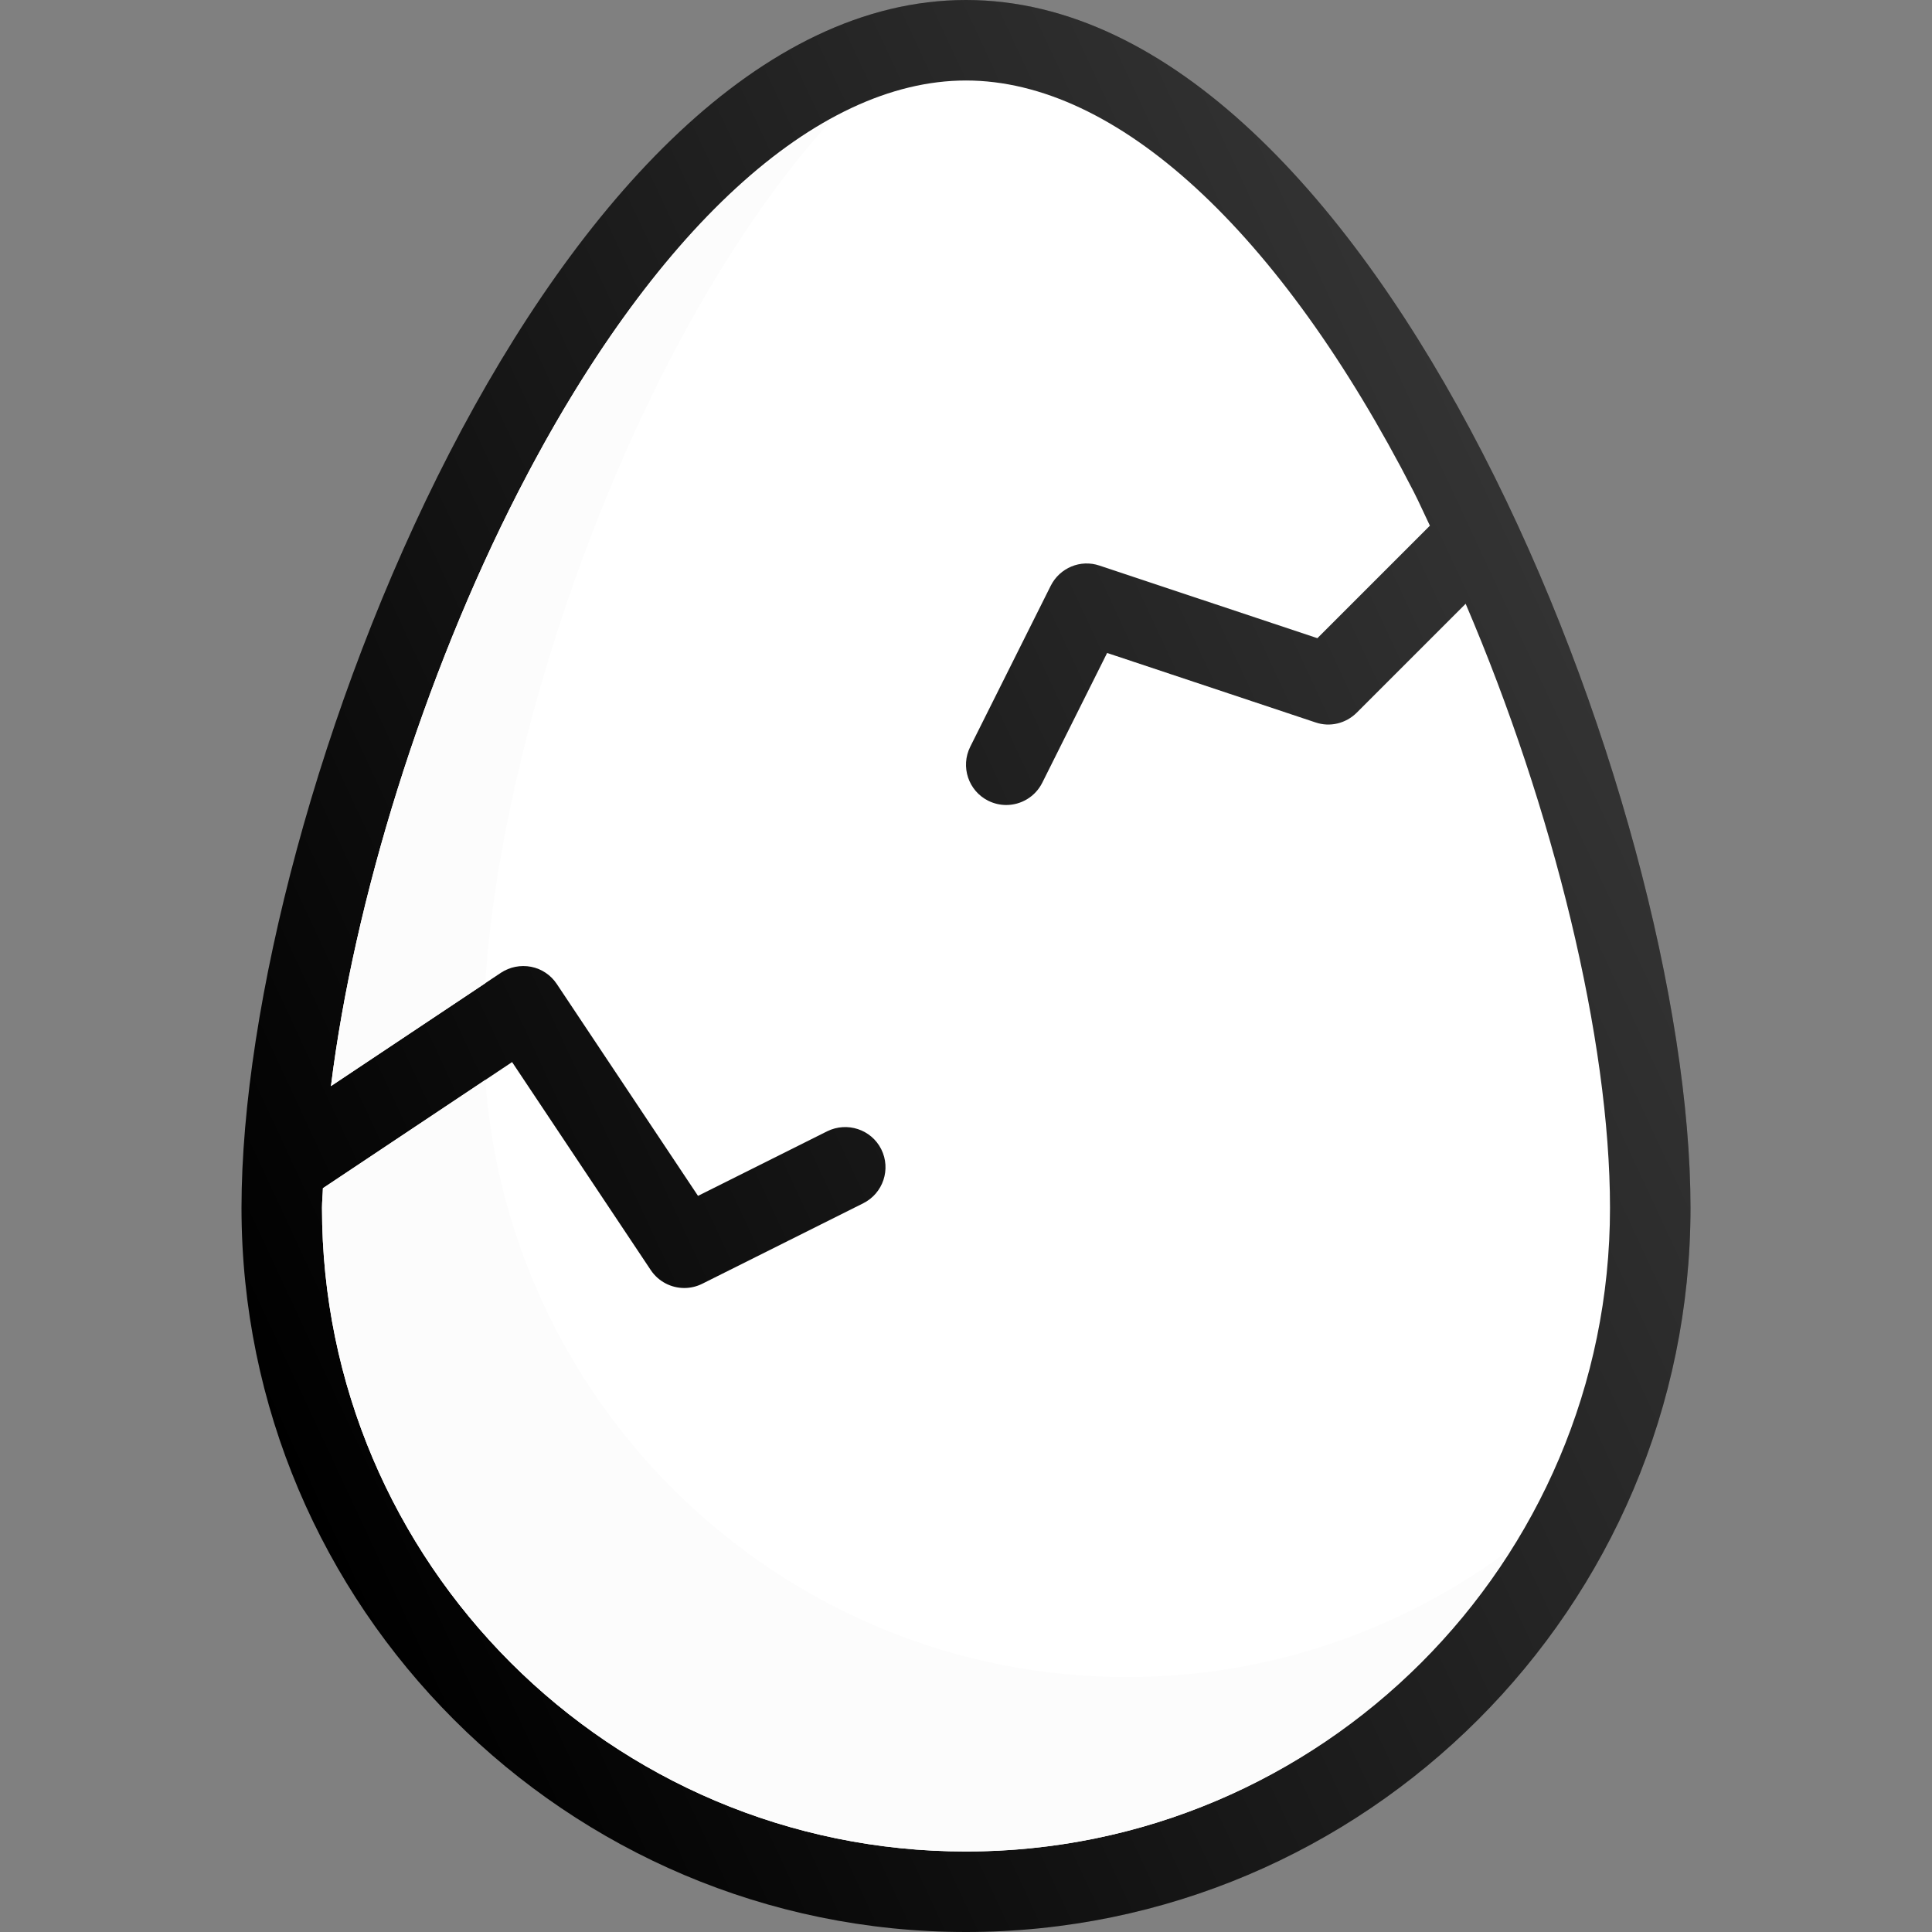 <?xml version="1.0"?>
<svg xmlns="http://www.w3.org/2000/svg" xmlns:xlink="http://www.w3.org/1999/xlink" xmlns:svgjs="http://svgjs.com/svgjs" version="1.1" width="512" height="512" x="0" y="0" viewBox="0 0 512 512" style="enable-background:new 0 0 512 512" xml:space="preserve" class=""><rect x="0" y="0" width="512" height="512" fill="#808080" stroke="none"/><g transform="matrix(-1,0,0,1,512,0)">
<path xmlns="http://www.w3.org/2000/svg" style="" d="M256,0C147,0,64,213.333,64,320.094C64,425.906,150.125,512,256,512s192-86.094,192-191.906  C448,213.333,365,0,256,0z" fill="#000000" data-original="#303c42" class=""/>
<path xmlns="http://www.w3.org/2000/svg" style="" d="M256,490.667c-94.104,0-170.667-76.521-170.667-170.573c0-44.544,14.961-105.637,38.255-160.089  l28.87,28.87c2.875,2.854,7.083,3.885,10.917,2.573l55.229-18.406l17.188,34.396c1.875,3.74,5.646,5.896,9.542,5.896  c1.604,0,3.229-0.365,4.771-1.125c5.271-2.635,7.396-9.042,4.771-14.313l-21.333-42.667c-2.396-4.75-7.875-7.052-12.917-5.344  l-57.75,19.24l-29.814-29.814c1.453-2.997,2.811-6.112,4.314-9.04C172.896,61.042,216.125,21.333,256,21.333  s83.104,39.708,118.625,108.938c25.266,49.255,43.583,108.604,49.668,157.552l-45.043-30.031c-2.354-1.552-5.208-2.115-8-1.583  c-2.792,0.552-5.229,2.188-6.792,4.542l-37.438,56.167l-34.25-17.125c-5.271-2.583-11.667-0.5-14.313,4.771  c-2.625,5.271-0.5,11.677,4.771,14.313l42.667,21.333c1.521,0.76,3.146,1.125,4.771,1.125c3.458,0,6.833-1.698,8.875-4.75  l36.75-55.125l50.135,33.427c0.04,1.695,0.24,3.557,0.24,5.208C426.667,414.146,350.104,490.667,256,490.667z" fill="#ffffff" data-original="#dfe1df" class=""/>
<path xmlns="http://www.w3.org/2000/svg" style="" d="M383.398,260.557l40.895,27.266  c-6.085-48.948-24.402-108.297-49.668-157.552c-25.164-49.044-54.198-82.892-83.165-98.682  C343.671,89.129,379.152,192.598,383.398,260.557z" fill="#fcfcfc" data-original="#000000" class=""/>
<path xmlns="http://www.w3.org/2000/svg" style="" d="M426.427,314.885l-43.052-28.704  c-6.361,88.306-80.092,158.263-170.042,158.263c-38.193,0-73.372-12.757-101.839-34.021c30.211,48.099,83.611,80.243,144.505,80.243  c94.104,0,170.667-76.521,170.667-170.573C426.667,318.443,426.467,316.581,426.427,314.885z" fill="#fcfcfc" data-original="#000000" class=""/>
<linearGradient xmlns="http://www.w3.org/2000/svg" id="SVGID_1_" gradientUnits="userSpaceOnUse" x1="-42.528" y1="637.88" x2="-25.494" y2="629.937" gradientTransform="matrix(21.333 0 0 -21.333 996.333 13791.667)">
	<stop offset="0" style="stop-color:#FFFFFF;stop-opacity:0.2"/>
	<stop offset="1" style="stop-color:#FFFFFF;stop-opacity:0"/>
</linearGradient>
<path xmlns="http://www.w3.org/2000/svg" style="fill:url(#SVGID_1_);" d="M256,0C147,0,64,213.333,64,320.094C64,425.906,150.125,512,256,512s192-86.094,192-191.906  C448,213.333,365,0,256,0z" fill=""/>
<g xmlns="http://www.w3.org/2000/svg">
</g>
<g xmlns="http://www.w3.org/2000/svg">
</g>
<g xmlns="http://www.w3.org/2000/svg">
</g>
<g xmlns="http://www.w3.org/2000/svg">
</g>
<g xmlns="http://www.w3.org/2000/svg">
</g>
<g xmlns="http://www.w3.org/2000/svg">
</g>
<g xmlns="http://www.w3.org/2000/svg">
</g>
<g xmlns="http://www.w3.org/2000/svg">
</g>
<g xmlns="http://www.w3.org/2000/svg">
</g>
<g xmlns="http://www.w3.org/2000/svg">
</g>
<g xmlns="http://www.w3.org/2000/svg">
</g>
<g xmlns="http://www.w3.org/2000/svg">
</g>
<g xmlns="http://www.w3.org/2000/svg">
</g>
<g xmlns="http://www.w3.org/2000/svg">
</g>
<g xmlns="http://www.w3.org/2000/svg">
</g>
</g></svg>
